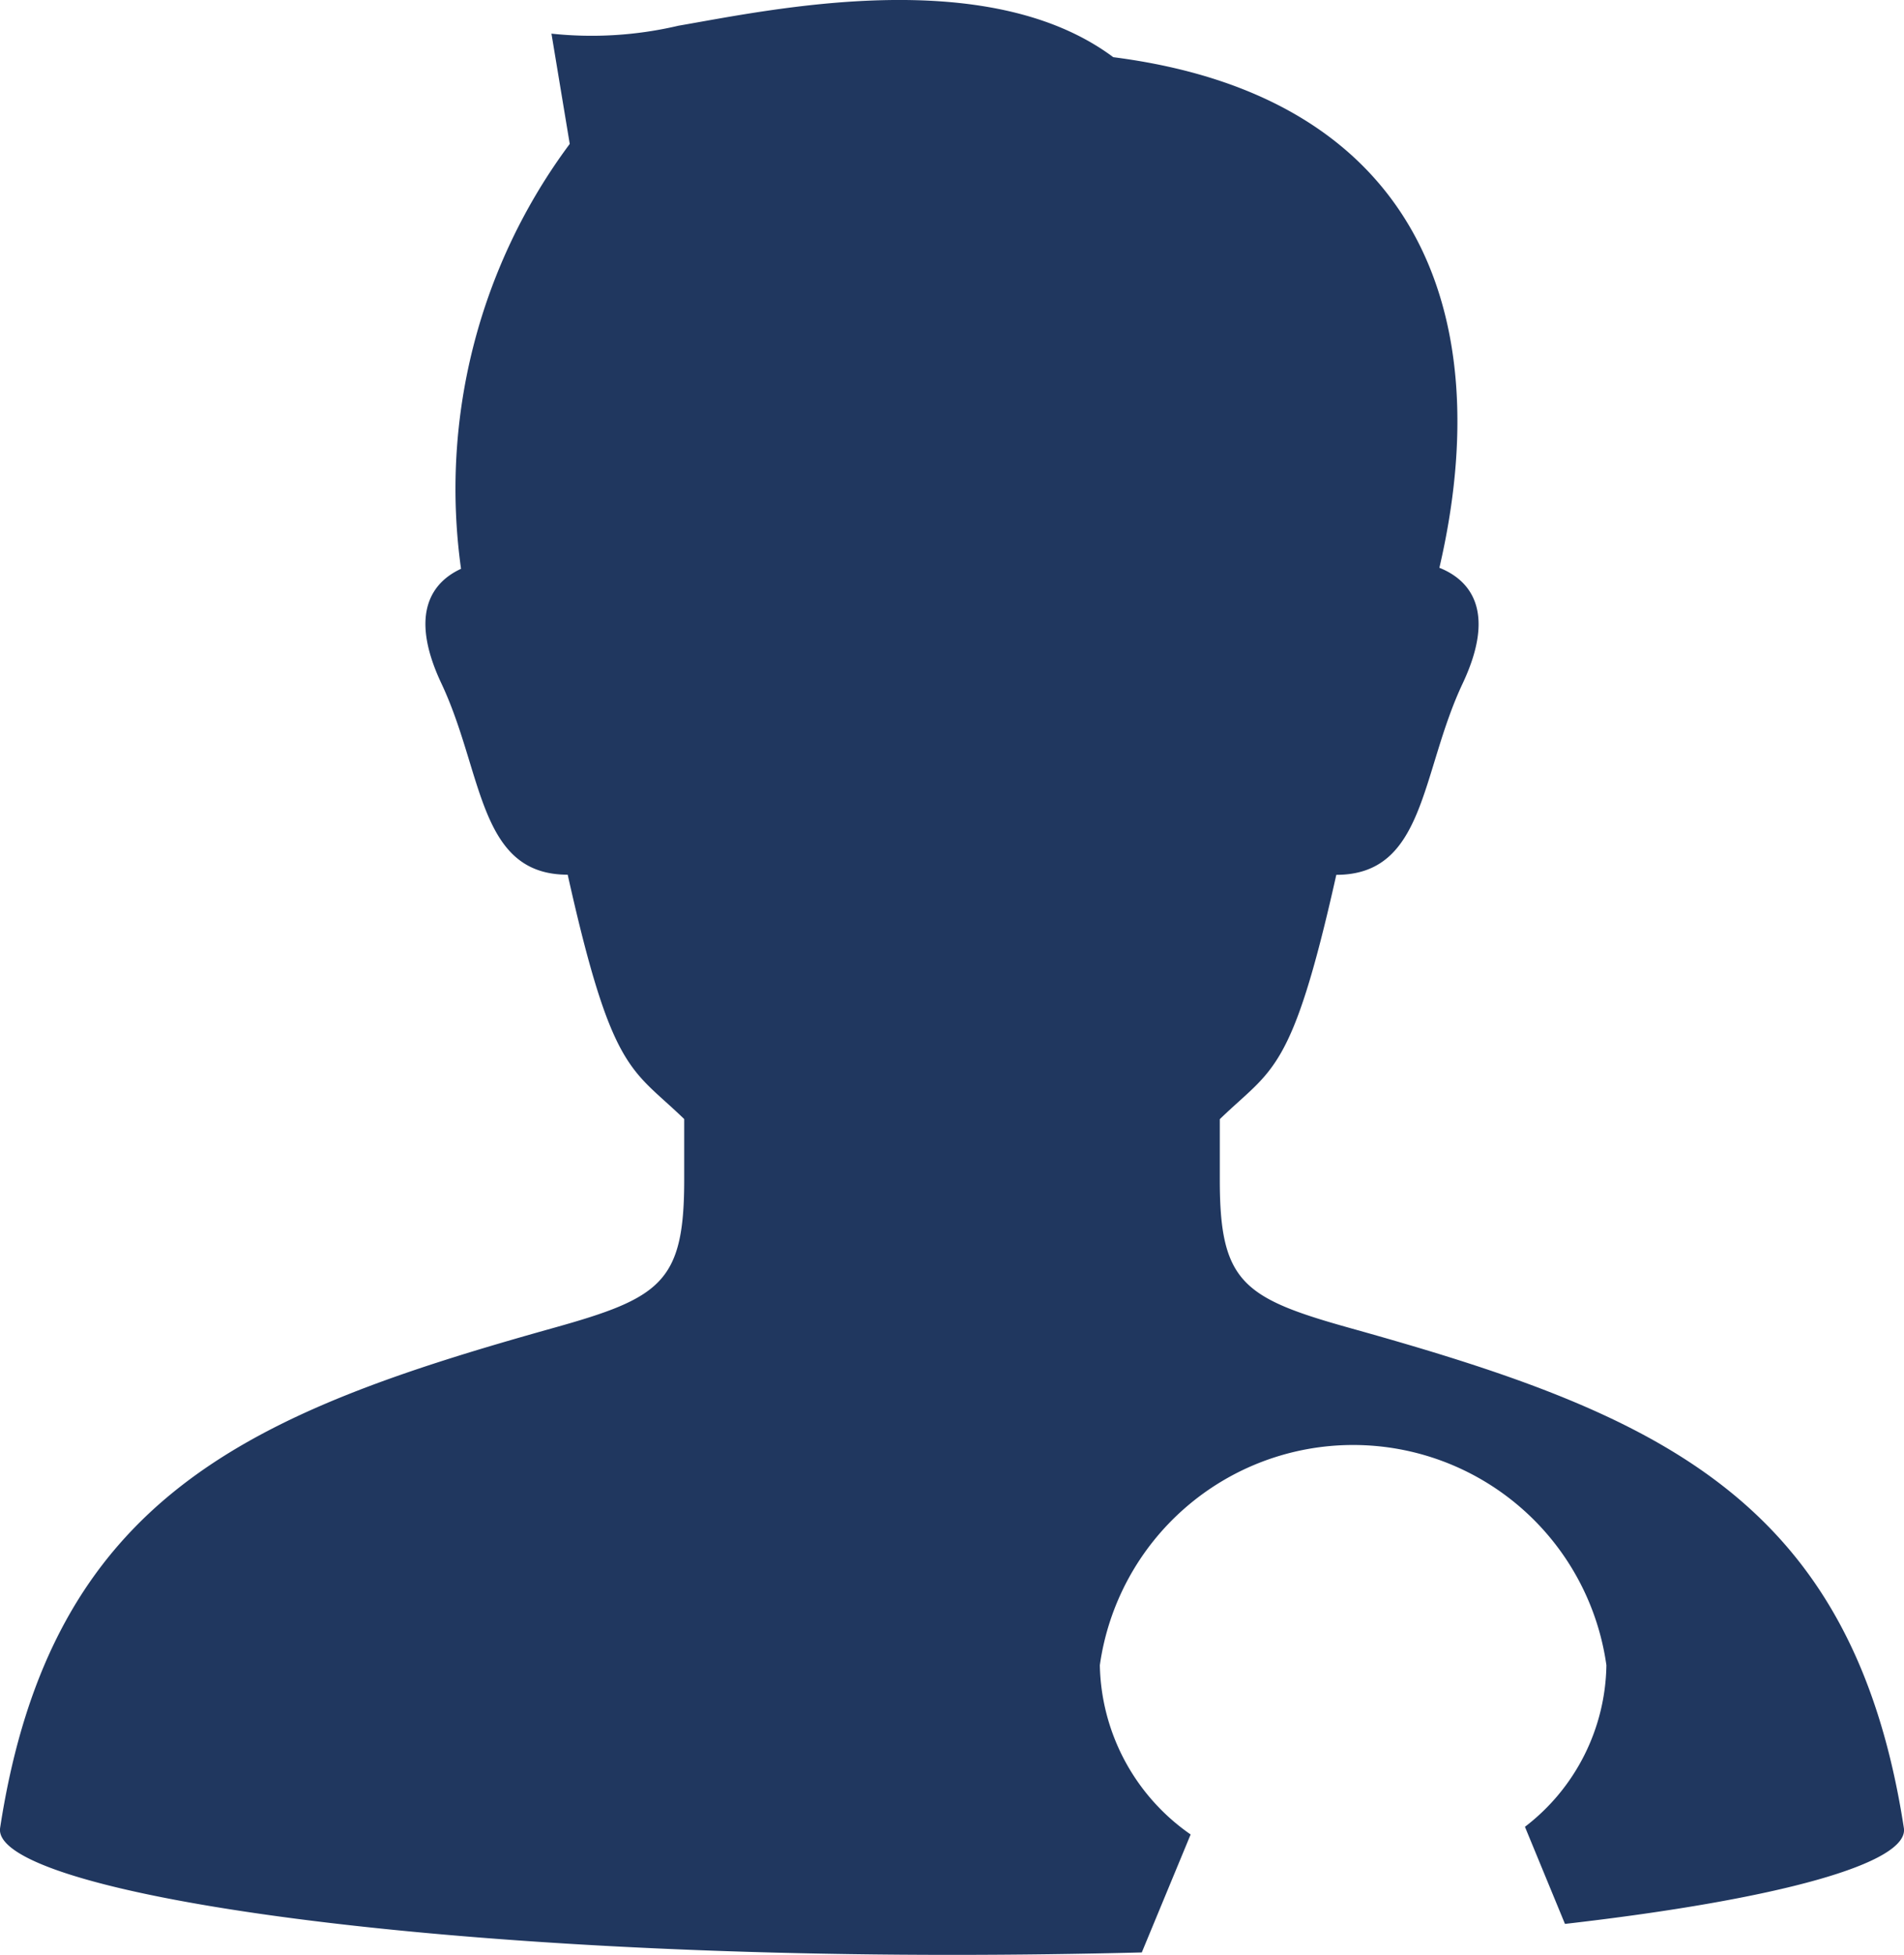 <svg xmlns="http://www.w3.org/2000/svg" width="14.888" height="15.282" viewBox="0 0 14.888 15.282">
  <path id="Path_69026" data-name="Path 69026" d="M67.182,14.289c-.4-2.6-1.953-3.245-4.329-3.908-.837-.234-1.02-.358-1.02-1.155V8.748c.412-.4.562-.349.911-1.91.7,0,.658-.8.99-1.5.269-.575.044-.809-.184-.9C64.013,2.452,63.379.752,61,.447c-.99-.738-2.688-.368-3.4-.246a2.966,2.966,0,0,1-.993.062l.143.862A4.515,4.515,0,0,0,55.9,4.446c-.217.1-.414.339-.156.891.332.7.288,1.5.99,1.5.348,1.561.5,1.511.911,1.91v.477c0,.8-.184.921-1.02,1.155-2.376.664-3.931,1.313-4.329,3.908-.074.475,3.059.993,7.443.993.513,0,1.009-.007,1.484-.019l.382-.922a1.648,1.648,0,0,1-.71-1.323,2,2,0,0,1,3.961,0,1.62,1.62,0,0,1-.637,1.263l.313.759C66.219,14.845,67.223,14.561,67.182,14.289Z" transform="translate(-52.295 0)" fill="#20375f"/>
</svg>
